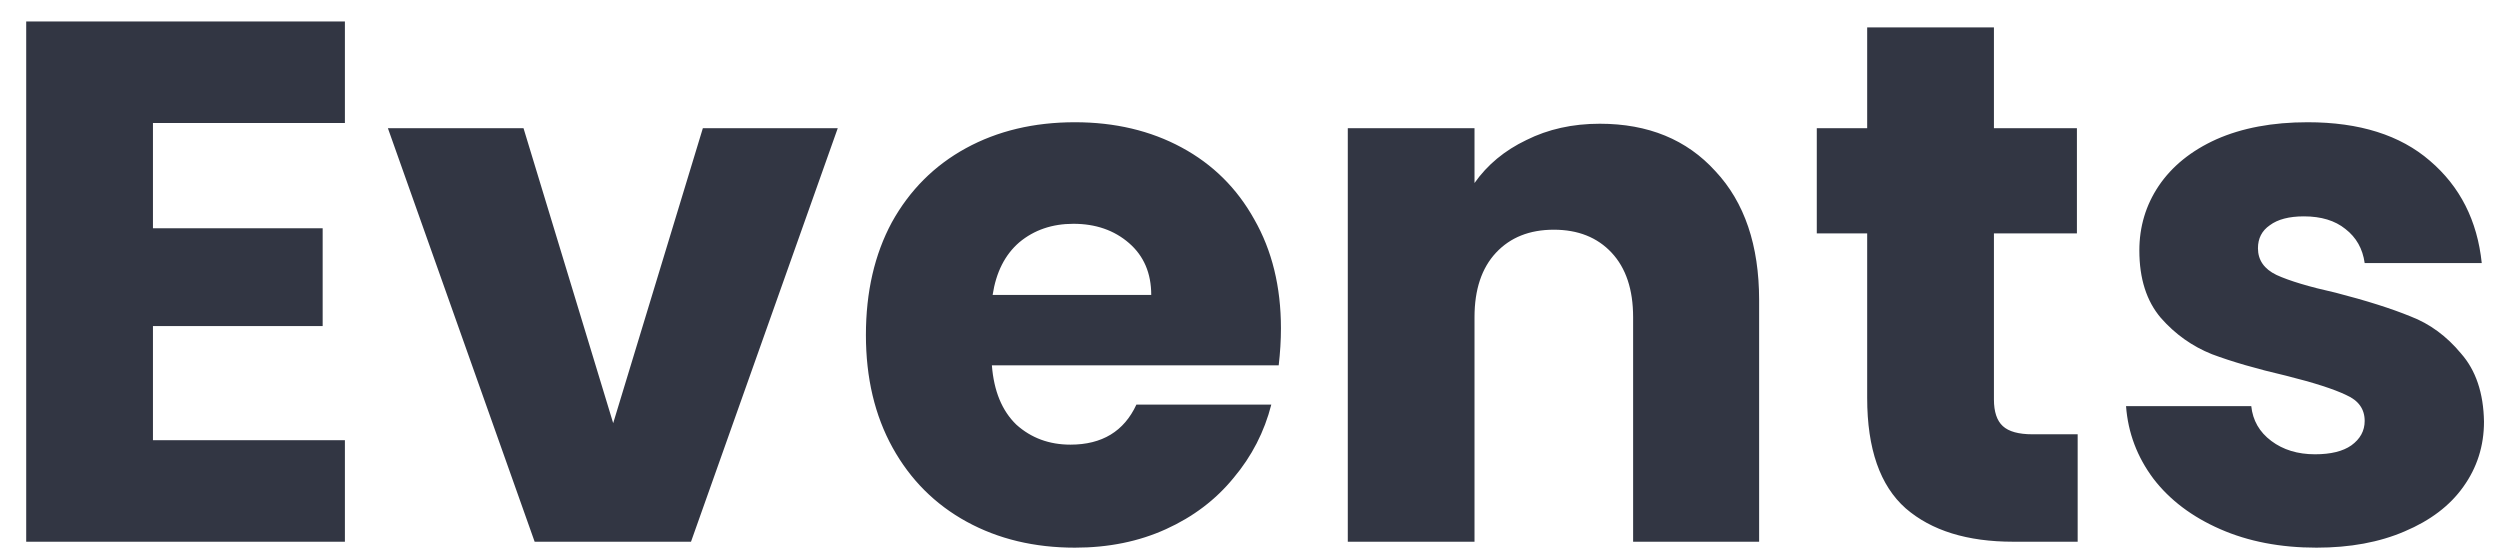 <svg width="77" height="17" viewBox="0 0 77 17" fill="none" xmlns="http://www.w3.org/2000/svg">
<path d="M4.711 3.788V7.03H9.938V10.043H4.711V13.558H10.623V16.685H0.807V0.661H10.623V3.788H4.711ZM18.886 13.033L21.648 3.948H25.803L21.283 16.685H16.467L11.947 3.948H16.124L18.886 13.033ZM39.453 10.111C39.453 10.476 39.43 10.857 39.384 11.253H30.55C30.611 12.044 30.862 12.653 31.303 13.079C31.76 13.49 32.316 13.695 32.97 13.695C33.944 13.695 34.621 13.284 35.001 12.462H39.156C38.943 13.299 38.555 14.053 37.992 14.722C37.444 15.392 36.752 15.917 35.914 16.297C35.078 16.678 34.142 16.868 33.107 16.868C31.859 16.868 30.748 16.602 29.774 16.069C28.8 15.536 28.039 14.775 27.491 13.786C26.944 12.797 26.67 11.641 26.67 10.317C26.67 8.993 26.936 7.836 27.469 6.847C28.017 5.858 28.777 5.097 29.751 4.564C30.725 4.032 31.844 3.765 33.107 3.765C34.339 3.765 35.435 4.024 36.394 4.542C37.353 5.059 38.098 5.797 38.631 6.756C39.179 7.714 39.453 8.833 39.453 10.111ZM35.458 9.084C35.458 8.414 35.23 7.882 34.773 7.486C34.317 7.091 33.746 6.893 33.061 6.893C32.407 6.893 31.851 7.083 31.395 7.463C30.953 7.844 30.68 8.384 30.573 9.084H35.458ZM49.273 3.811C50.764 3.811 51.951 4.298 52.834 5.272C53.732 6.231 54.181 7.555 54.181 9.244V16.685H50.3V9.769C50.3 8.917 50.079 8.255 49.638 7.783C49.197 7.311 48.603 7.075 47.858 7.075C47.112 7.075 46.519 7.311 46.077 7.783C45.636 8.255 45.415 8.917 45.415 9.769V16.685H41.512V3.948H45.415V5.637C45.811 5.074 46.343 4.633 47.013 4.313C47.683 3.978 48.436 3.811 49.273 3.811ZM63.992 13.376V16.685H62.006C60.591 16.685 59.488 16.343 58.696 15.658C57.905 14.958 57.509 13.824 57.509 12.257V7.189H55.957V3.948H57.509V0.844H61.413V3.948H63.969V7.189H61.413V12.303C61.413 12.683 61.504 12.957 61.687 13.124C61.869 13.292 62.174 13.376 62.6 13.376H63.992ZM71.348 16.868C70.237 16.868 69.248 16.678 68.381 16.297C67.513 15.917 66.828 15.399 66.326 14.745C65.824 14.075 65.543 13.33 65.482 12.508H69.339C69.385 12.949 69.59 13.307 69.956 13.581C70.321 13.855 70.77 13.992 71.302 13.992C71.789 13.992 72.162 13.9 72.421 13.718C72.695 13.52 72.832 13.269 72.832 12.965C72.832 12.599 72.642 12.333 72.261 12.166C71.881 11.983 71.264 11.785 70.412 11.572C69.499 11.359 68.738 11.139 68.129 10.91C67.521 10.667 66.996 10.294 66.555 9.792C66.113 9.274 65.892 8.582 65.892 7.714C65.892 6.984 66.09 6.322 66.486 5.729C66.897 5.12 67.49 4.64 68.266 4.29C69.058 3.94 69.994 3.765 71.074 3.765C72.672 3.765 73.927 4.161 74.841 4.952C75.769 5.744 76.302 6.794 76.438 8.103H72.832C72.771 7.661 72.573 7.311 72.238 7.052C71.919 6.794 71.493 6.664 70.96 6.664C70.504 6.664 70.153 6.756 69.91 6.938C69.666 7.106 69.545 7.342 69.545 7.646C69.545 8.011 69.735 8.285 70.115 8.468C70.511 8.65 71.12 8.833 71.942 9.016C72.885 9.259 73.654 9.503 74.247 9.746C74.841 9.974 75.358 10.355 75.799 10.887C76.256 11.405 76.492 12.105 76.507 12.987C76.507 13.733 76.294 14.403 75.868 14.996C75.457 15.574 74.856 16.031 74.064 16.366C73.288 16.701 72.383 16.868 71.348 16.868Z" fill="#323643"/>
</svg>
